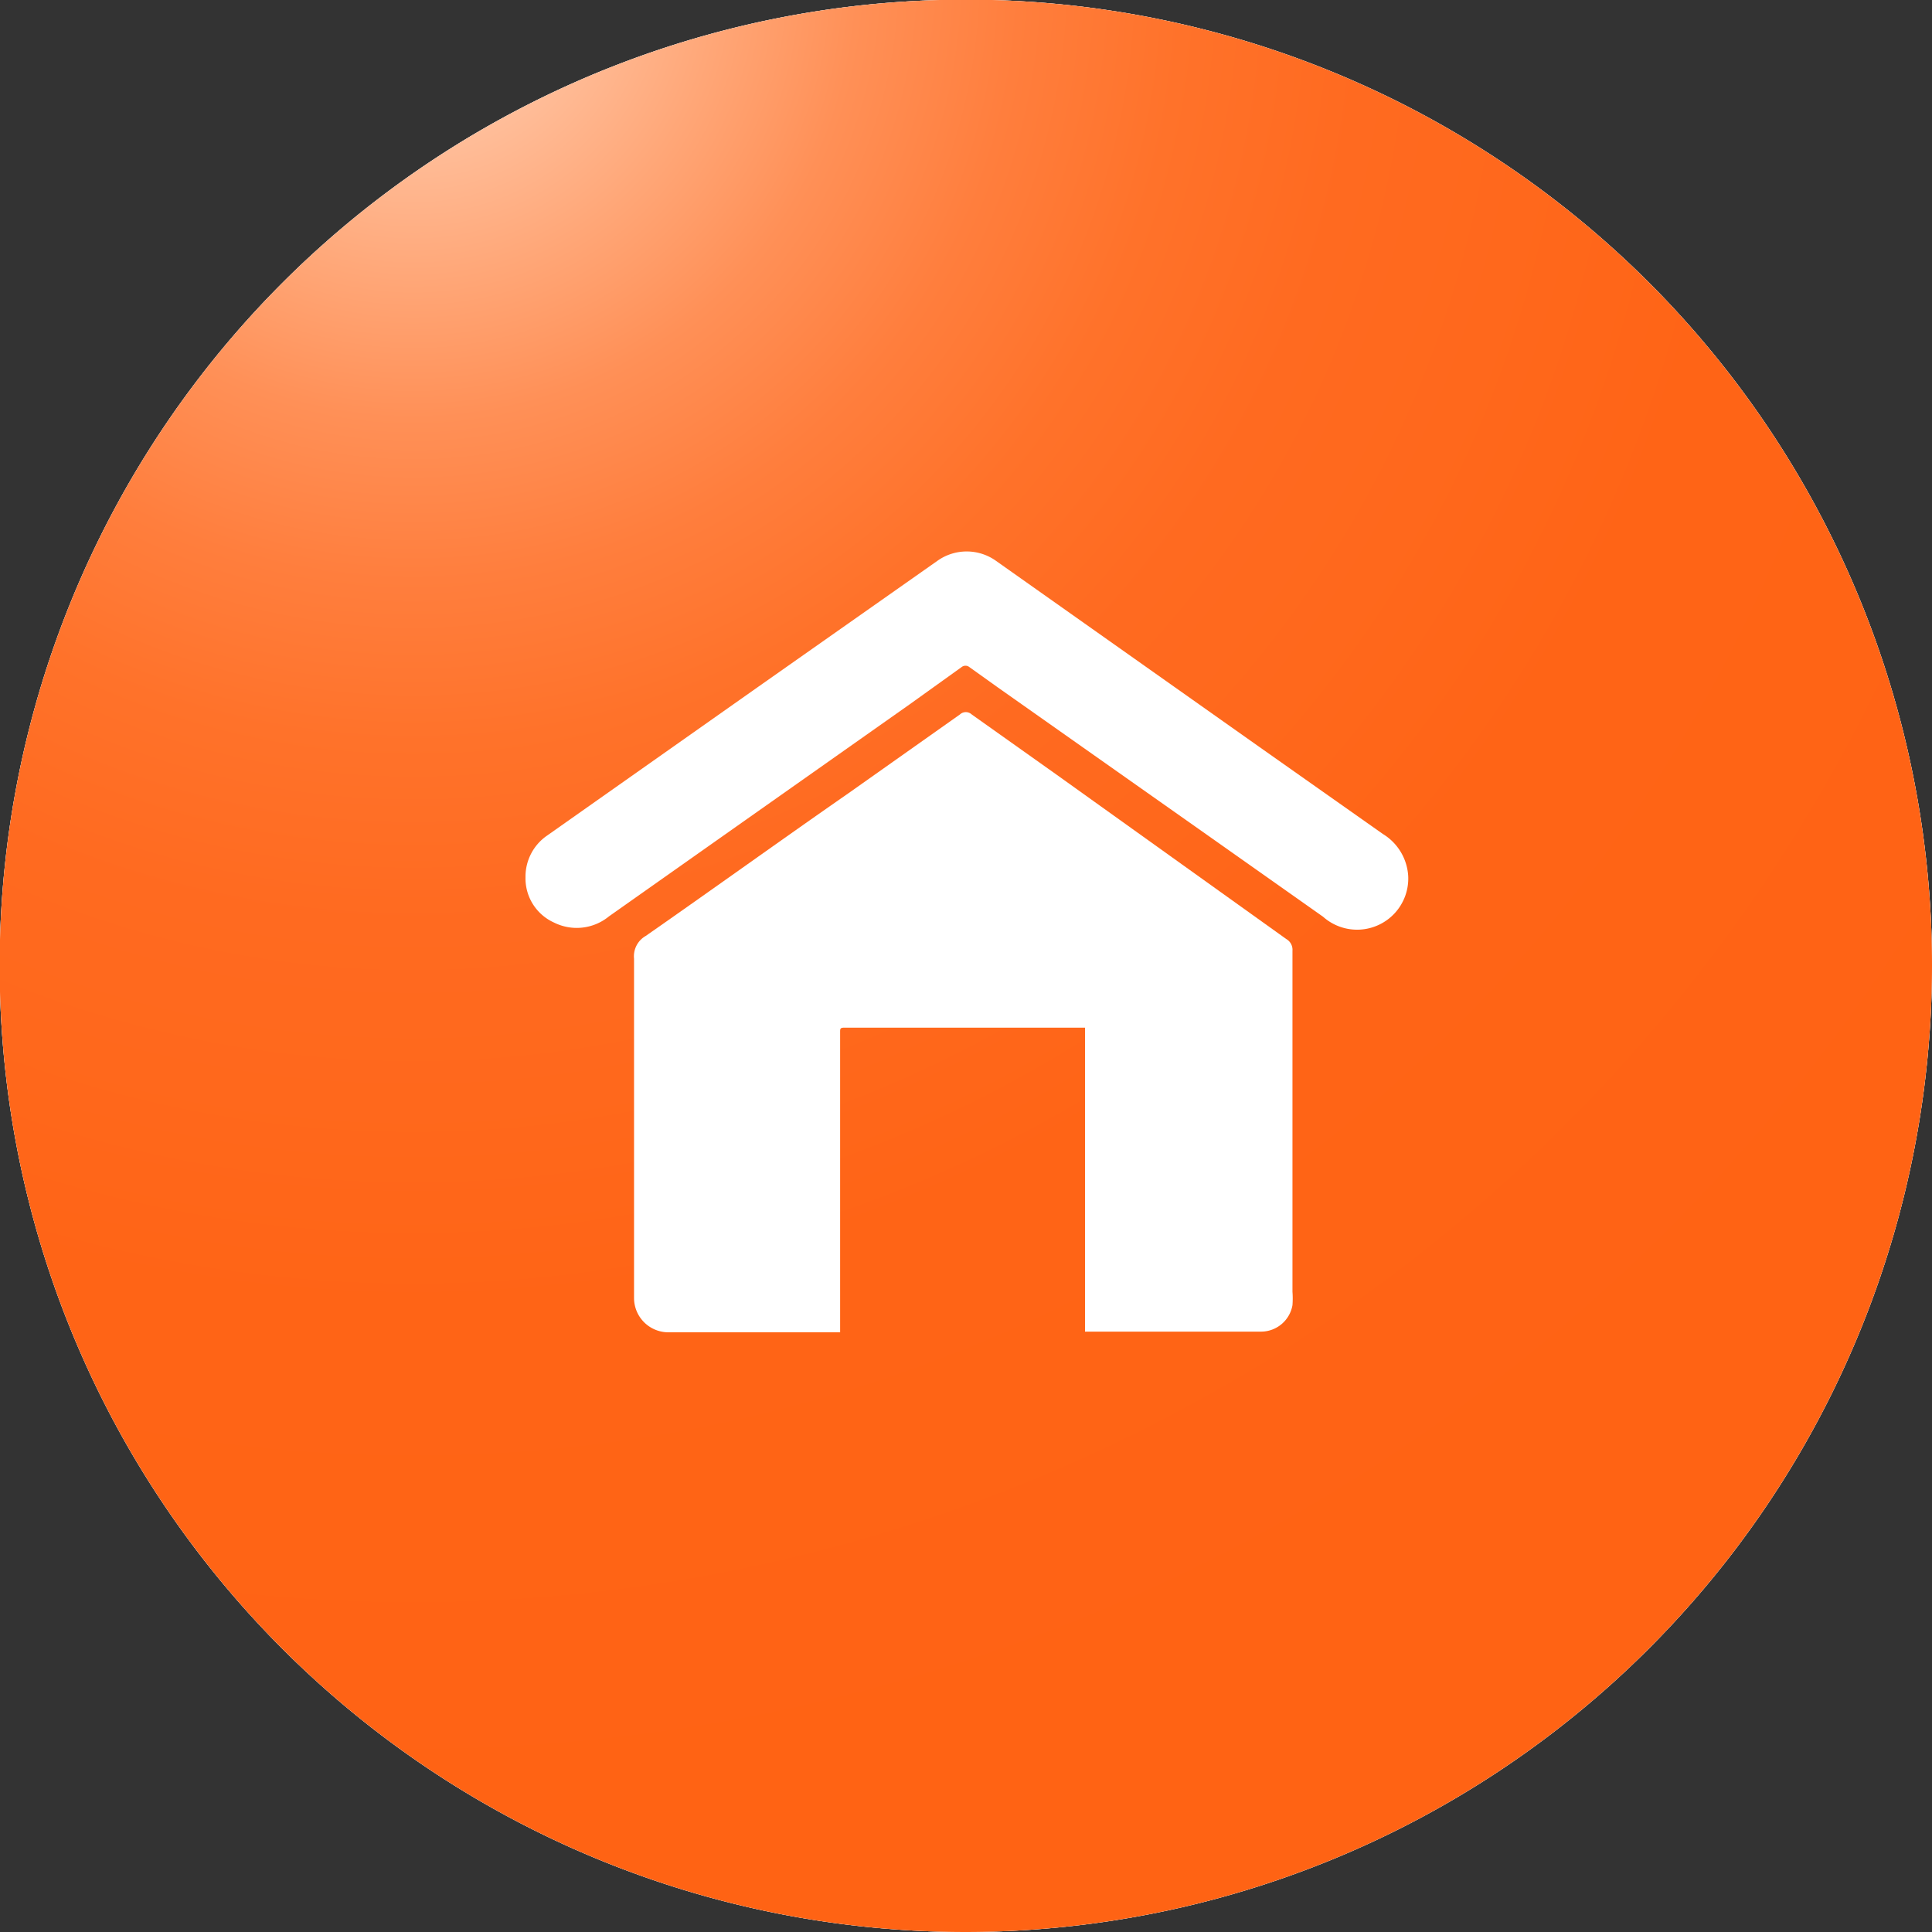 <svg xmlns="http://www.w3.org/2000/svg" xmlns:xlink="http://www.w3.org/1999/xlink" viewBox="0 0 56.25 56.25"><rect x="0" y="0" width="56.25" height="56.25" fill="#333333" stroke="none"/><defs><style>.cls-1{isolation:isolate;}.cls-2,.cls-6{fill:#fff;}.cls-2{mix-blend-mode:hard-light;}.cls-3{fill:#e6e6e6;}.cls-4{fill:url(#linear-gradient);}.cls-5{mix-blend-mode:multiply;fill:url(#radial-gradient);}</style><linearGradient id="linear-gradient" x1="28.13" y1="57.58" x2="28.13" y2="-1.8" gradientUnits="userSpaceOnUse"><stop offset="0" stop-color="#fff"/><stop offset="1" stop-color="#c4c3c3"/></linearGradient><radialGradient id="radial-gradient" cx="12.03" cy="-0.77" r="58.91" gradientUnits="userSpaceOnUse"><stop offset="0" stop-color="#ffe1cd"/><stop offset="0.07" stop-color="#ffc2a0"/><stop offset="0.15" stop-color="#ffa778"/><stop offset="0.22" stop-color="#ff9057"/><stop offset="0.3" stop-color="#ff7e3d"/><stop offset="0.38" stop-color="#ff722a"/><stop offset="0.47" stop-color="#ff6a20"/><stop offset="0.56" stop-color="#ff681c"/><stop offset="0.66" stop-color="#ff6416"/><stop offset="0.95" stop-color="#ff6314"/></radialGradient></defs><g class="cls-1"><g id="Layer_2" data-name="Layer 2"><g id="Buttons"><path class="cls-2" d="M28.13,56.25A28.13,28.13,0,1,1,56.25,28.12,28.16,28.16,0,0,1,28.13,56.25Z"/><path class="cls-3" d="M28.13,56.25A28.13,28.13,0,1,1,56.25,28.12,28.16,28.16,0,0,1,28.13,56.25Zm0-47.19A19.07,19.07,0,1,0,47.19,28.12,19.08,19.08,0,0,0,28.13,9.06Z"/><path class="cls-4" d="M28.13,51.47A23.35,23.35,0,1,1,51.47,28.12,23.37,23.37,0,0,1,28.13,51.47ZM28.13,6A22.13,22.13,0,1,0,50.25,28.12,22.16,22.16,0,0,0,28.13,6Z"/><path class="cls-3" d="M50.86,28.12A22.74,22.74,0,1,1,28.13,5.39,22.74,22.74,0,0,1,50.86,28.12Z"/><path class="cls-5" d="M28.13,56.25A28.13,28.13,0,1,1,56.25,28.12,28.16,28.16,0,0,1,28.13,56.25Z"/><path class="cls-6" d="M30.77,22.56,28.29,20.8a.25.25,0,0,0-.34,0l-3.24,2.29c-2,1.39-3.93,2.78-5.91,4.16a.68.68,0,0,0-.34.66c0,3,0,6,0,8.94,0,.31,0,.63,0,.94a1,1,0,0,0,1,1h5V30.05c0-.1,0-.13.13-.13h7v8.85h5.14a.93.93,0,0,0,.9-.77,2.56,2.56,0,0,0,0-.39c0-3.31,0-6.62,0-9.93a.36.36,0,0,0-.18-.34Z"/><path class="cls-6" d="M40.26,24.28l-3.59-2.53L29,16.33a1.47,1.47,0,0,0-1.71,0L22.07,20l-6.13,4.32a1.45,1.45,0,0,0-.64,1.22,1.41,1.41,0,0,0,.83,1.32,1.48,1.48,0,0,0,1.6-.18l3.87-2.73,4.88-3.44L28,19.42a.18.18,0,0,1,.22,0l.84.6,6.3,4.44,3.16,2.23A1.49,1.49,0,0,0,41,25.51,1.54,1.54,0,0,0,40.26,24.28Z"/></g></g></g></svg>